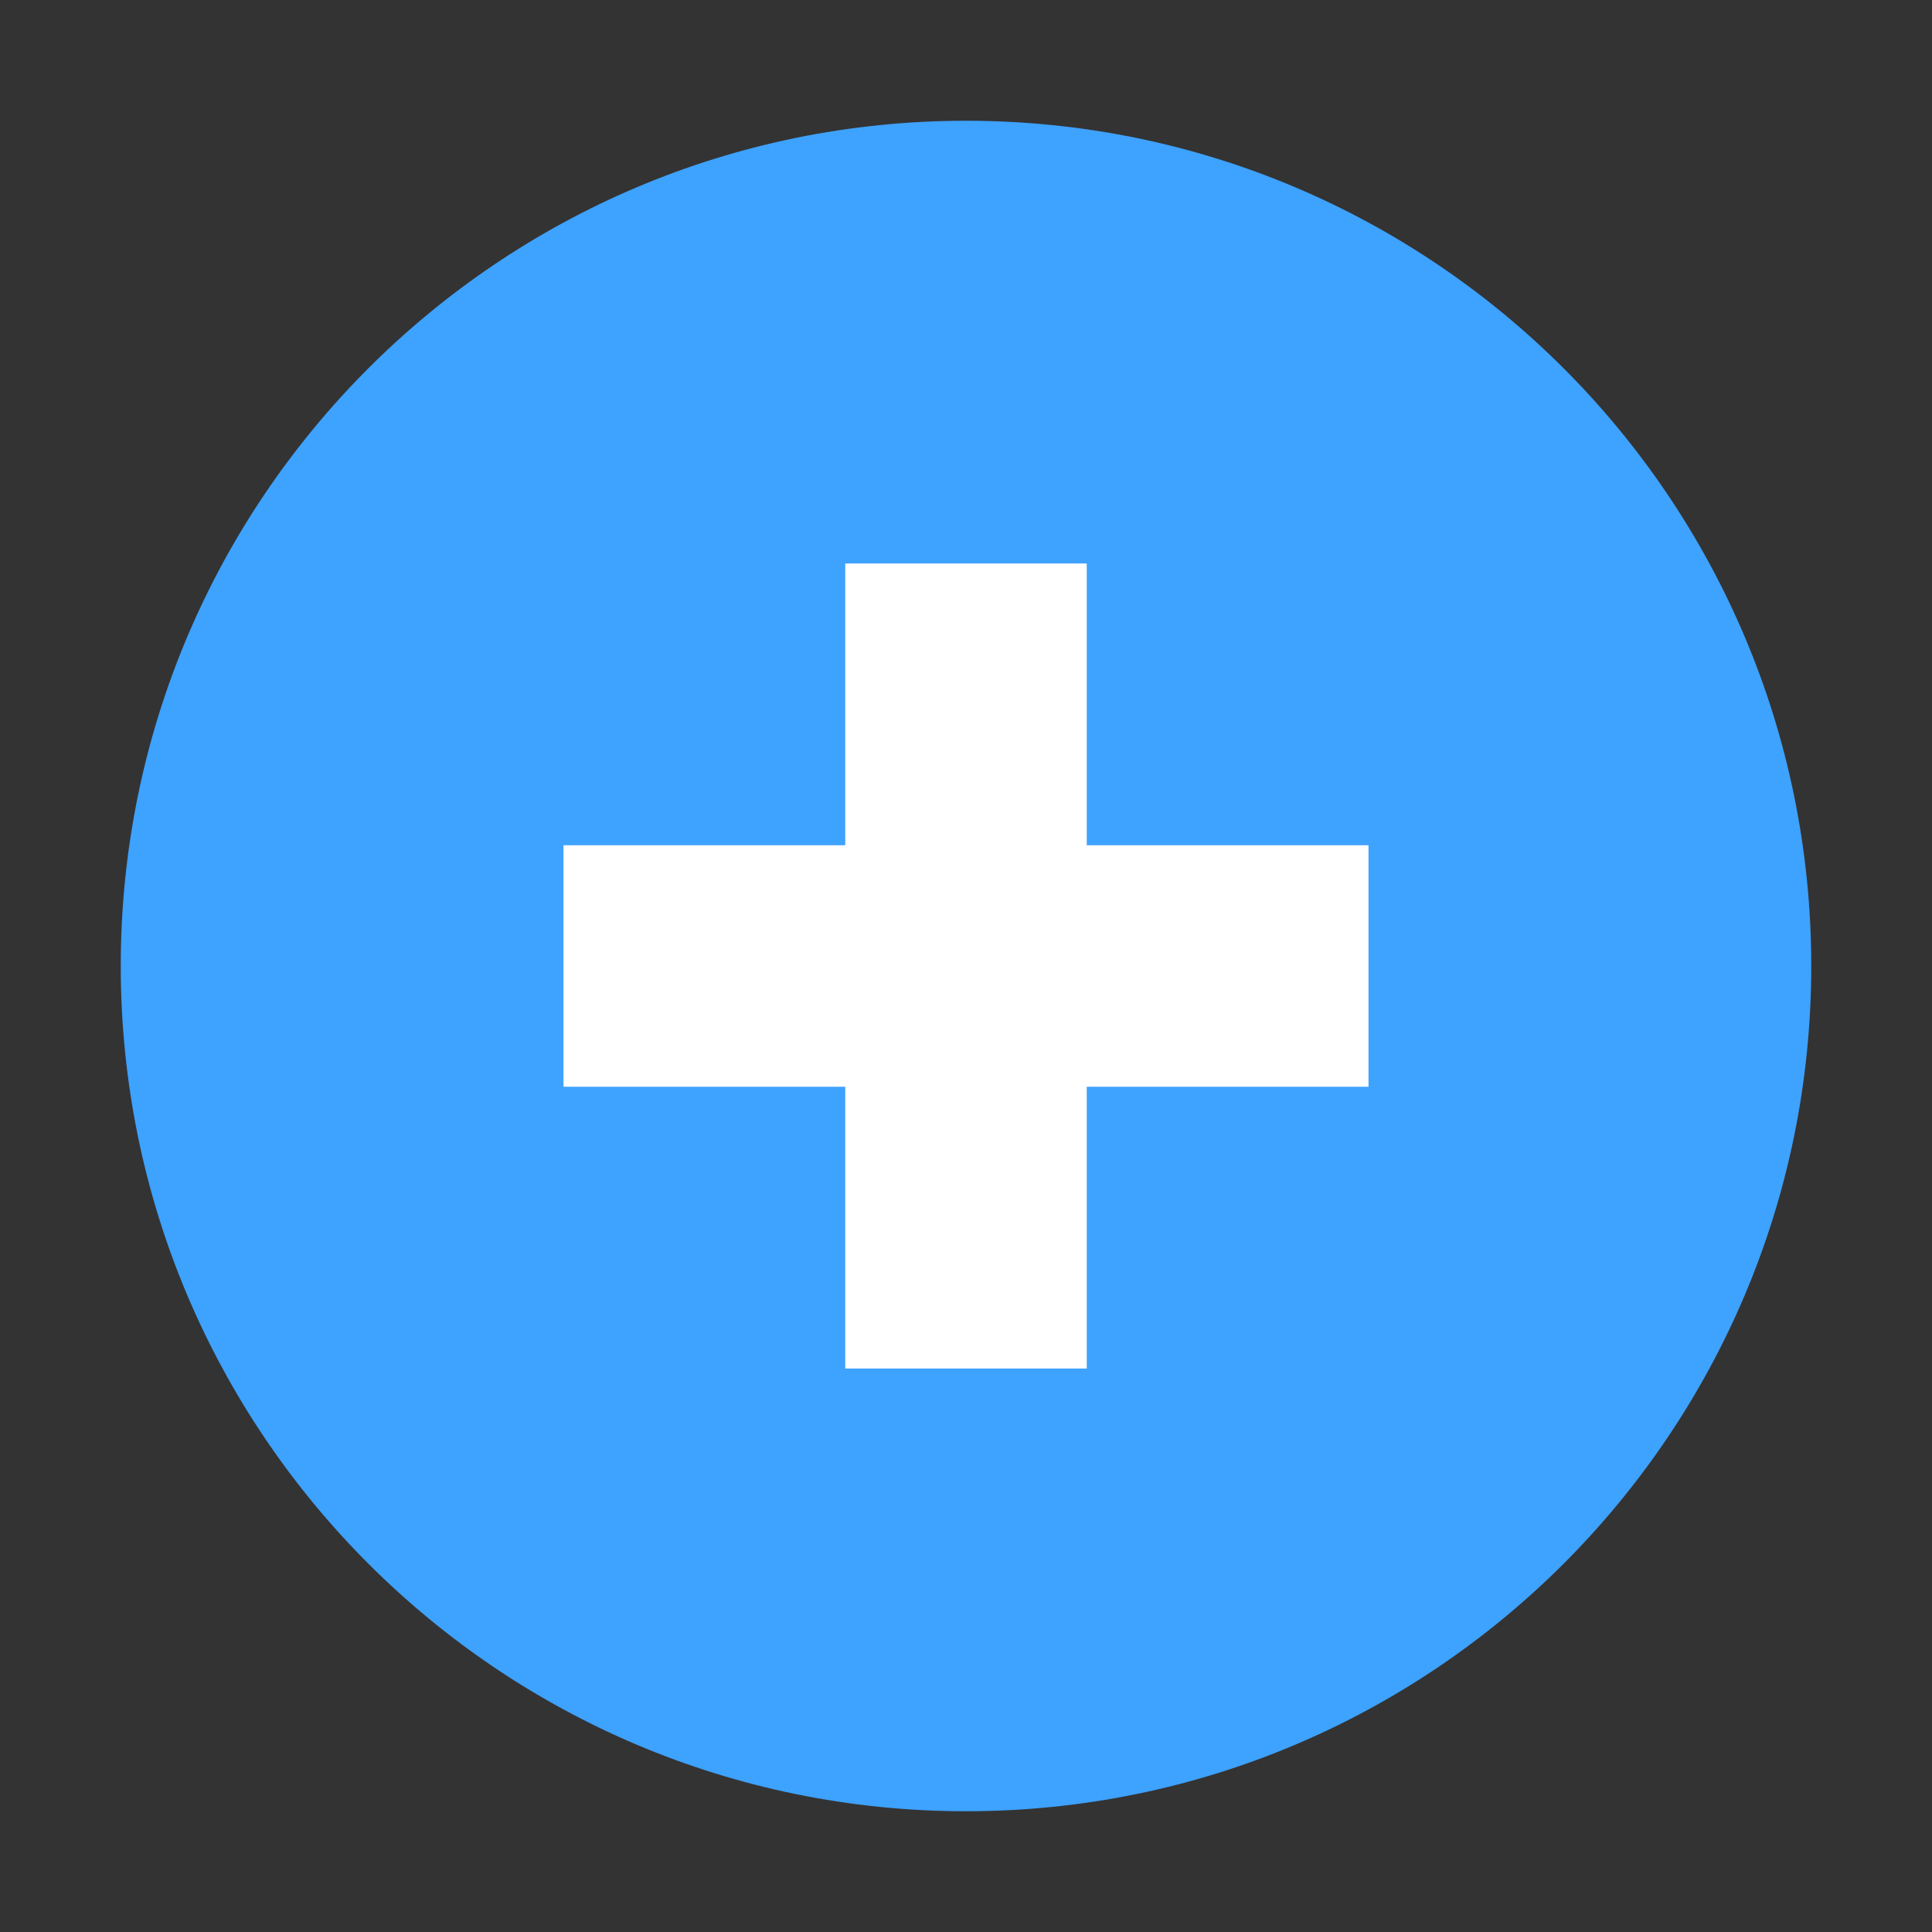 <svg width="18" height="18" viewBox="0 0 18 18" fill="none" xmlns="http://www.w3.org/2000/svg">
<rect x="0" y="0" width="18" height="18" fill="#333333" stroke="none"/>
<path d="M9 16.875C13.349 16.875 16.875 13.349 16.875 9C16.875 4.651 13.349 1.125 9 1.125C4.651 1.125 1.125 4.651 1.125 9C1.125 13.349 4.651 16.875 9 16.875Z" fill="#3EA2FF"/>
<path d="M7.875 5.25H10.125V12.75H7.875V5.25Z" fill="white"/>
<path d="M5.25 7.875H12.75V10.125H5.25V7.875Z" fill="white"/>
</svg>
